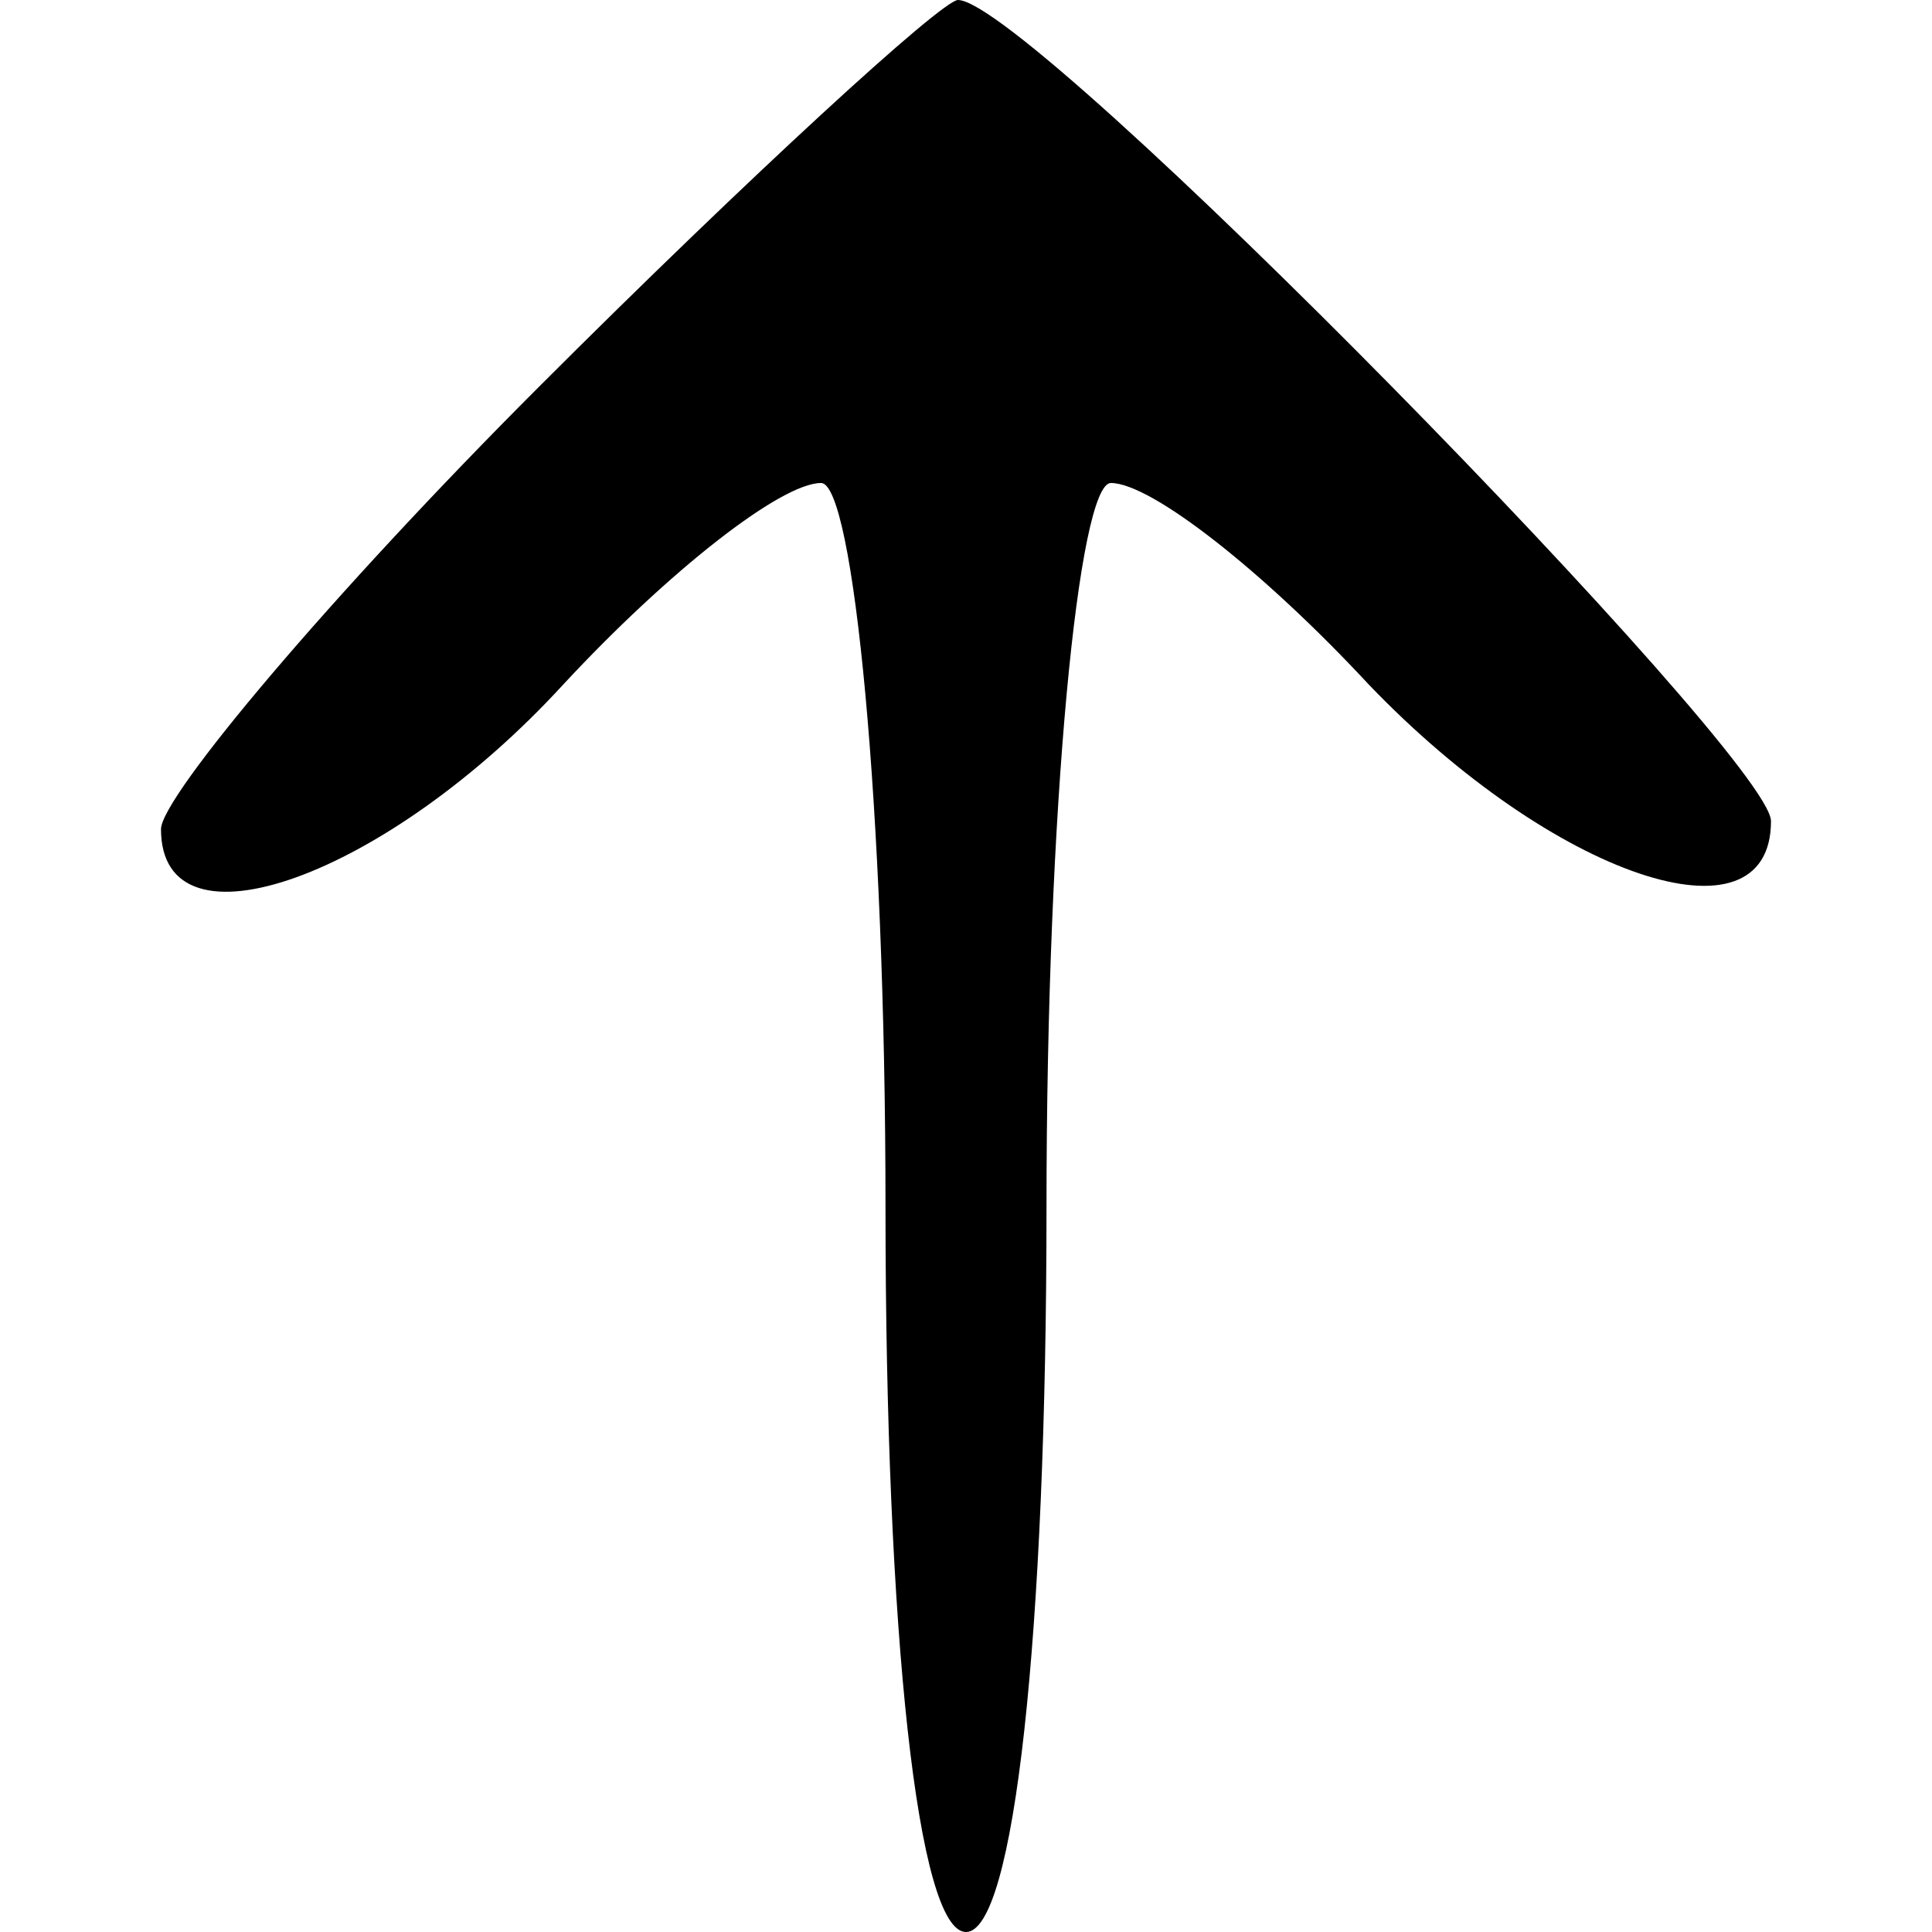 <?xml version="1.0" standalone="no"?>
<!DOCTYPE svg PUBLIC "-//W3C//DTD SVG 20010904//EN"
 "http://www.w3.org/TR/2001/REC-SVG-20010904/DTD/svg10.dtd">
<svg version="1.0" xmlns="http://www.w3.org/2000/svg"
 width="24pt" height="24pt" viewBox="0 0 24 24"
 preserveAspectRatio="xMidYMid meet">

<g transform="translate(0,24) scale(0.1,-0.1)"
fill="#000000" stroke="none">
<path d="M67 192 c-26 -26 -47 -51 -47 -55 0 -16 28 -6 50 18 13 14 27 25 32
25 4 0 8 -40 8 -90 0 -53 4 -90 10 -90 6 0 10 37 10 90 0 50 4 90 8 90 5 0 19
-11 32 -25 23 -24 50 -33 50 -17 0 8 -92 102 -101 102 -2 0 -26 -22 -52 -48z"/>
</g>
</svg>
